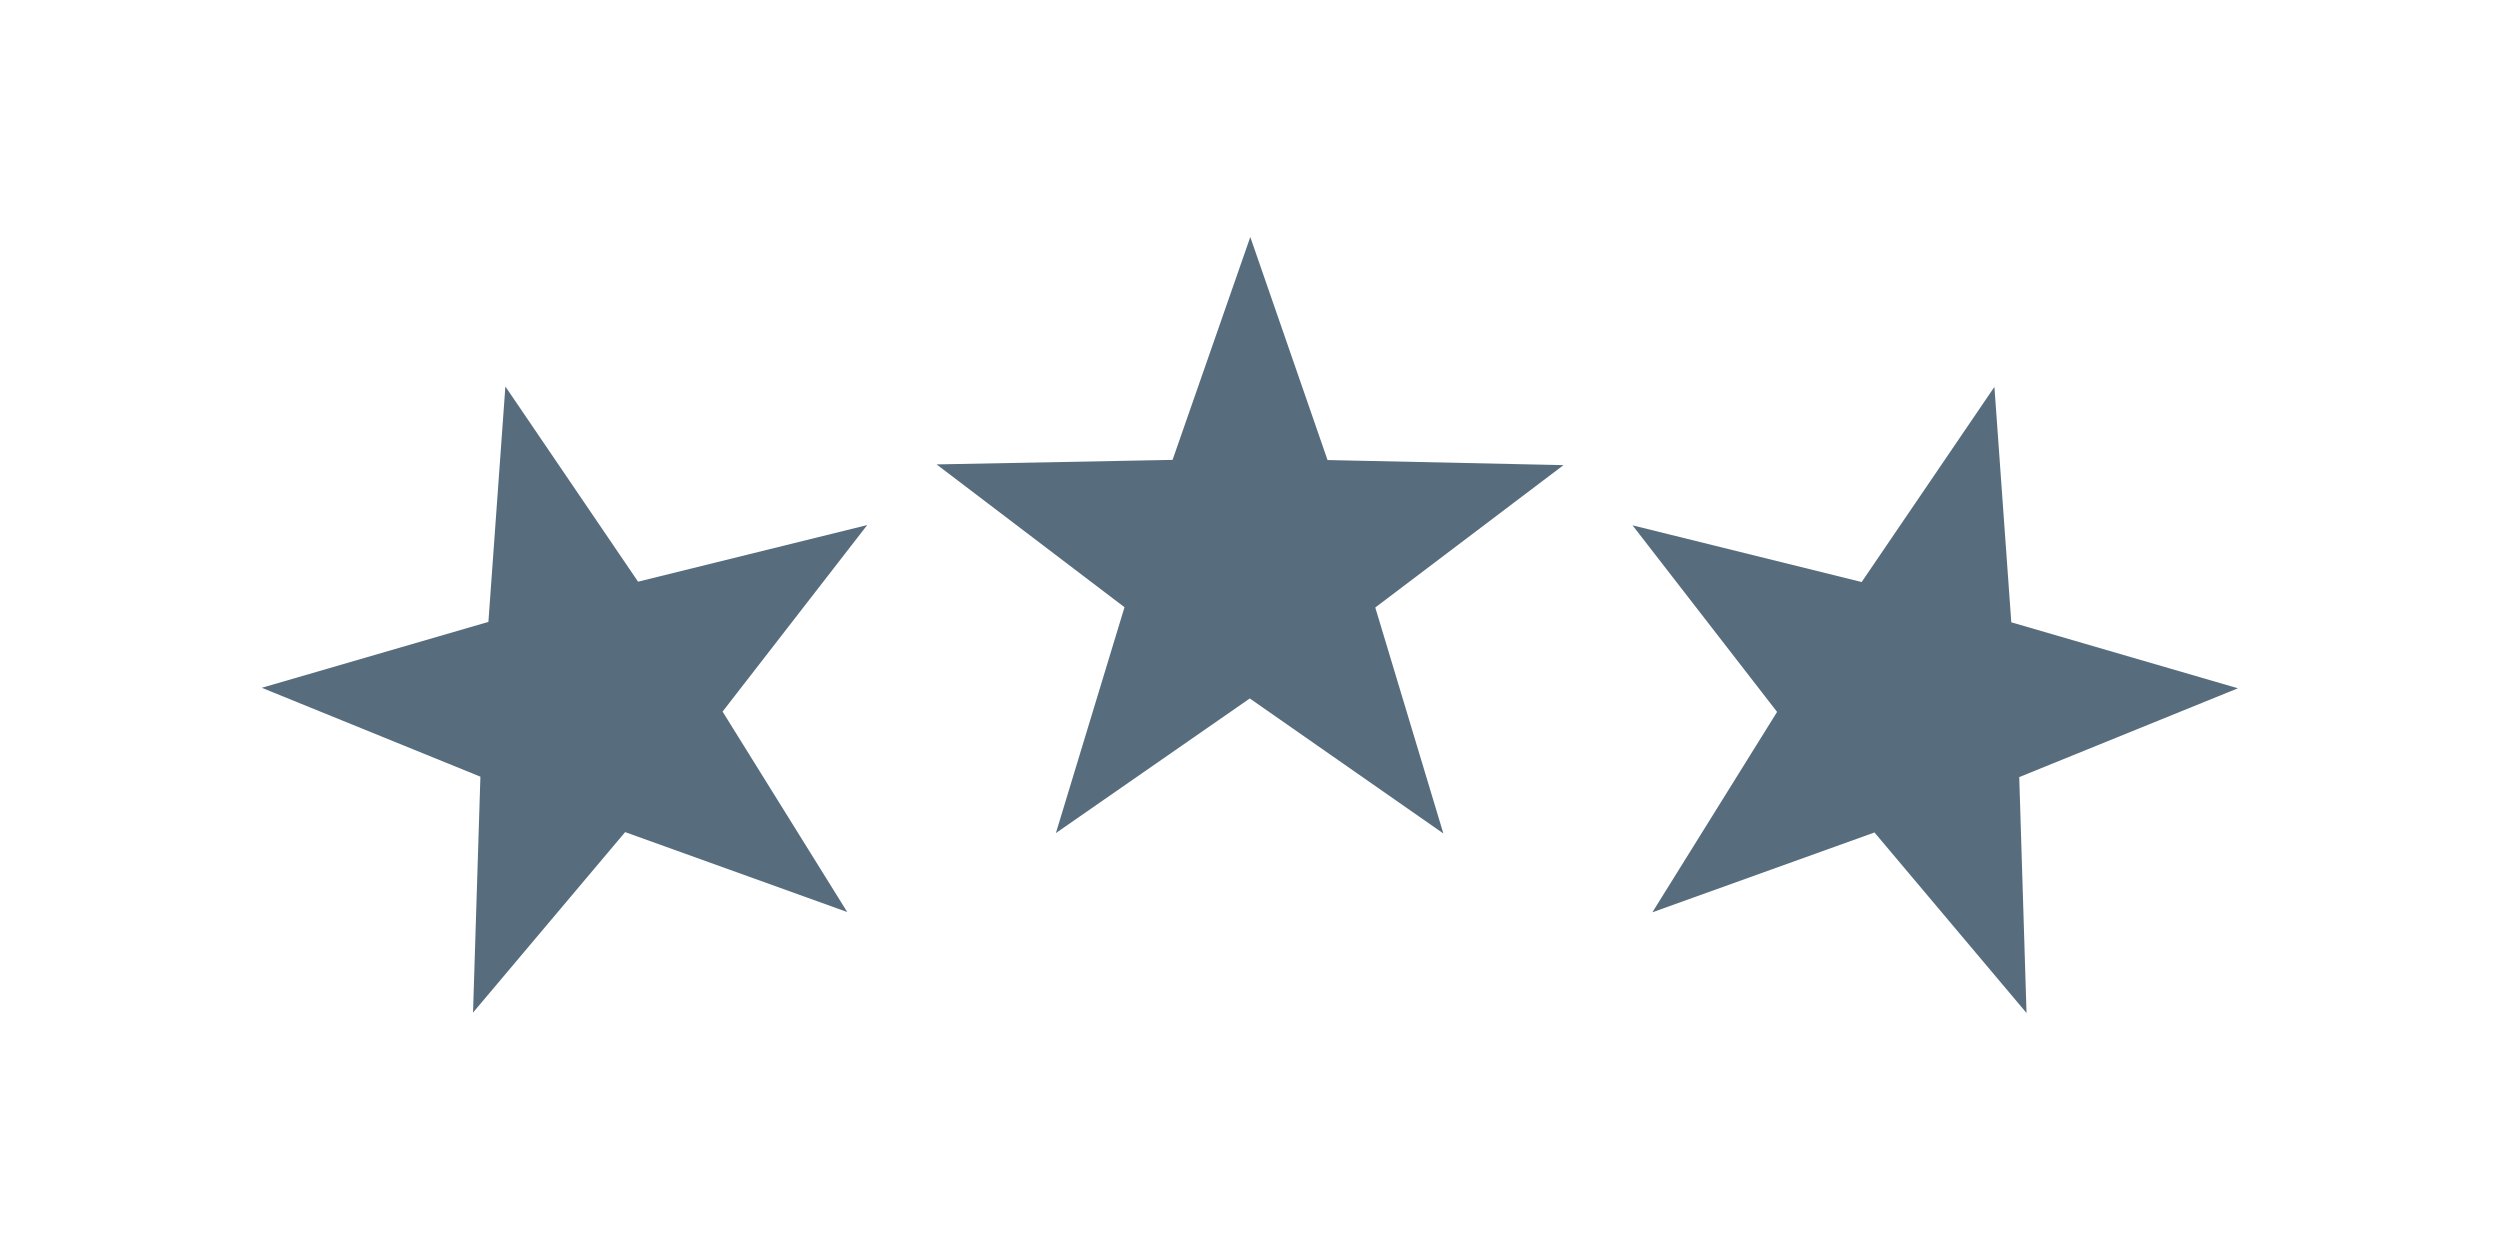<?xml version="1.0" encoding="UTF-8" standalone="no"?>
<!-- Created with Inkscape (http://www.inkscape.org/) -->

<svg
   width="512"
   height="256"
   viewBox="0 0 135.467 67.733"
   version="1.1"
   id="svg1"
   inkscape:version="1.4 (1:1.4+202410161351+e7c3feb100)"
   sodipodi:docname="empty_stars_level_end.svg"
   xmlns:inkscape="http://www.inkscape.org/namespaces/inkscape"
   xmlns:sodipodi="http://sodipodi.sourceforge.net/DTD/sodipodi-0.dtd"
   xmlns="http://www.w3.org/2000/svg"
   xmlns:svg="http://www.w3.org/2000/svg">
  <sodipodi:namedview
     id="namedview1"
     pagecolor="#ffffff"
     bordercolor="#000000"
     borderopacity="0.25"
     inkscape:showpageshadow="2"
     inkscape:pageopacity="0.0"
     inkscape:pagecheckerboard="0"
     inkscape:deskcolor="#d1d1d1"
     inkscape:document-units="px"
     showguides="true"
     inkscape:zoom="1.5696829"
     inkscape:cx="305.4757"
     inkscape:cy="167.8683"
     inkscape:window-width="1920"
     inkscape:window-height="1131"
     inkscape:window-x="0"
     inkscape:window-y="0"
     inkscape:window-maximized="1"
     inkscape:current-layer="layer1" />
  <defs
     id="defs1" />
  <g
     inkscape:label="Layer 1"
     inkscape:groupmode="layer"
     id="layer1">
    <g
       id="g4"
       transform="translate(0.928,3.884)">
      <path
         sodipodi:type="star"
         style="fill:#576d7e;stroke-width:1.323;stroke-linecap:round;stroke-linejoin:round"
         id="path1"
         inkscape:flatsided="false"
         sodipodi:sides="5"
         sodipodi:cx="64.004402"
         sodipodi:cy="25.38722"
         sodipodi:r1="17.85964"
         sodipodi:r2="7.1438565"
         sodipodi:arg1="0.95132264"
         sodipodi:arg2="1.5796412"
         inkscape:rounded="0"
         inkscape:randomized="0"
         d="M 74.374,39.928 63.941,32.531 53.379,39.743 57.191,27.535 47.068,19.718 59.857,19.571 64.162,7.528 68.254,19.645 81.038,20.019 70.779,27.655 Z"
         inkscape:transform-center-x="-0.0062816878"
         inkscape:transform-center-y="-1.6994686"
         transform="rotate(-0.442,250.99,-336.526)" />
      <path
         sodipodi:type="star"
         style="fill:#576d7e;stroke-width:1.323;stroke-linecap:round;stroke-linejoin:round"
         id="path3"
         inkscape:flatsided="false"
         sodipodi:sides="5"
         sodipodi:cx="64.004402"
         sodipodi:cy="25.38722"
         sodipodi:r1="17.85964"
         sodipodi:r2="7.1438565"
         sodipodi:arg1="0.95132264"
         sodipodi:arg2="1.5796412"
         inkscape:rounded="0"
         inkscape:randomized="0"
         d="M 74.374,39.928 63.941,32.531 53.379,39.743 57.191,27.535 47.068,19.718 59.857,19.571 64.162,7.528 68.254,19.645 81.038,20.019 70.779,27.655 Z"
         inkscape:transform-center-x="-1.4344716"
         inkscape:transform-center-y="-0.28256541"
         transform="rotate(14.558,48.262,180.552)" />
      <path
         sodipodi:type="star"
         style="fill:#576d7e;stroke-width:1.323;stroke-linecap:round;stroke-linejoin:round"
         id="path4"
         inkscape:flatsided="false"
         sodipodi:sides="5"
         sodipodi:cx="64.004402"
         sodipodi:cy="25.38722"
         sodipodi:r1="17.85964"
         sodipodi:r2="7.1438565"
         sodipodi:arg1="0.95132264"
         sodipodi:arg2="1.5796412"
         inkscape:rounded="0"
         inkscape:randomized="0"
         d="M 74.374,39.928 63.941,32.531 53.379,39.743 57.191,27.535 47.068,19.718 59.857,19.571 64.162,7.528 68.254,19.645 81.038,20.019 70.779,27.655 Z"
         inkscape:transform-center-x="1.4344678"
         inkscape:transform-center-y="-0.28256534"
         transform="matrix(-0.968,0.251,0.251,0.968,86.676,-6.334)" />
    </g>
  </g>
</svg>
